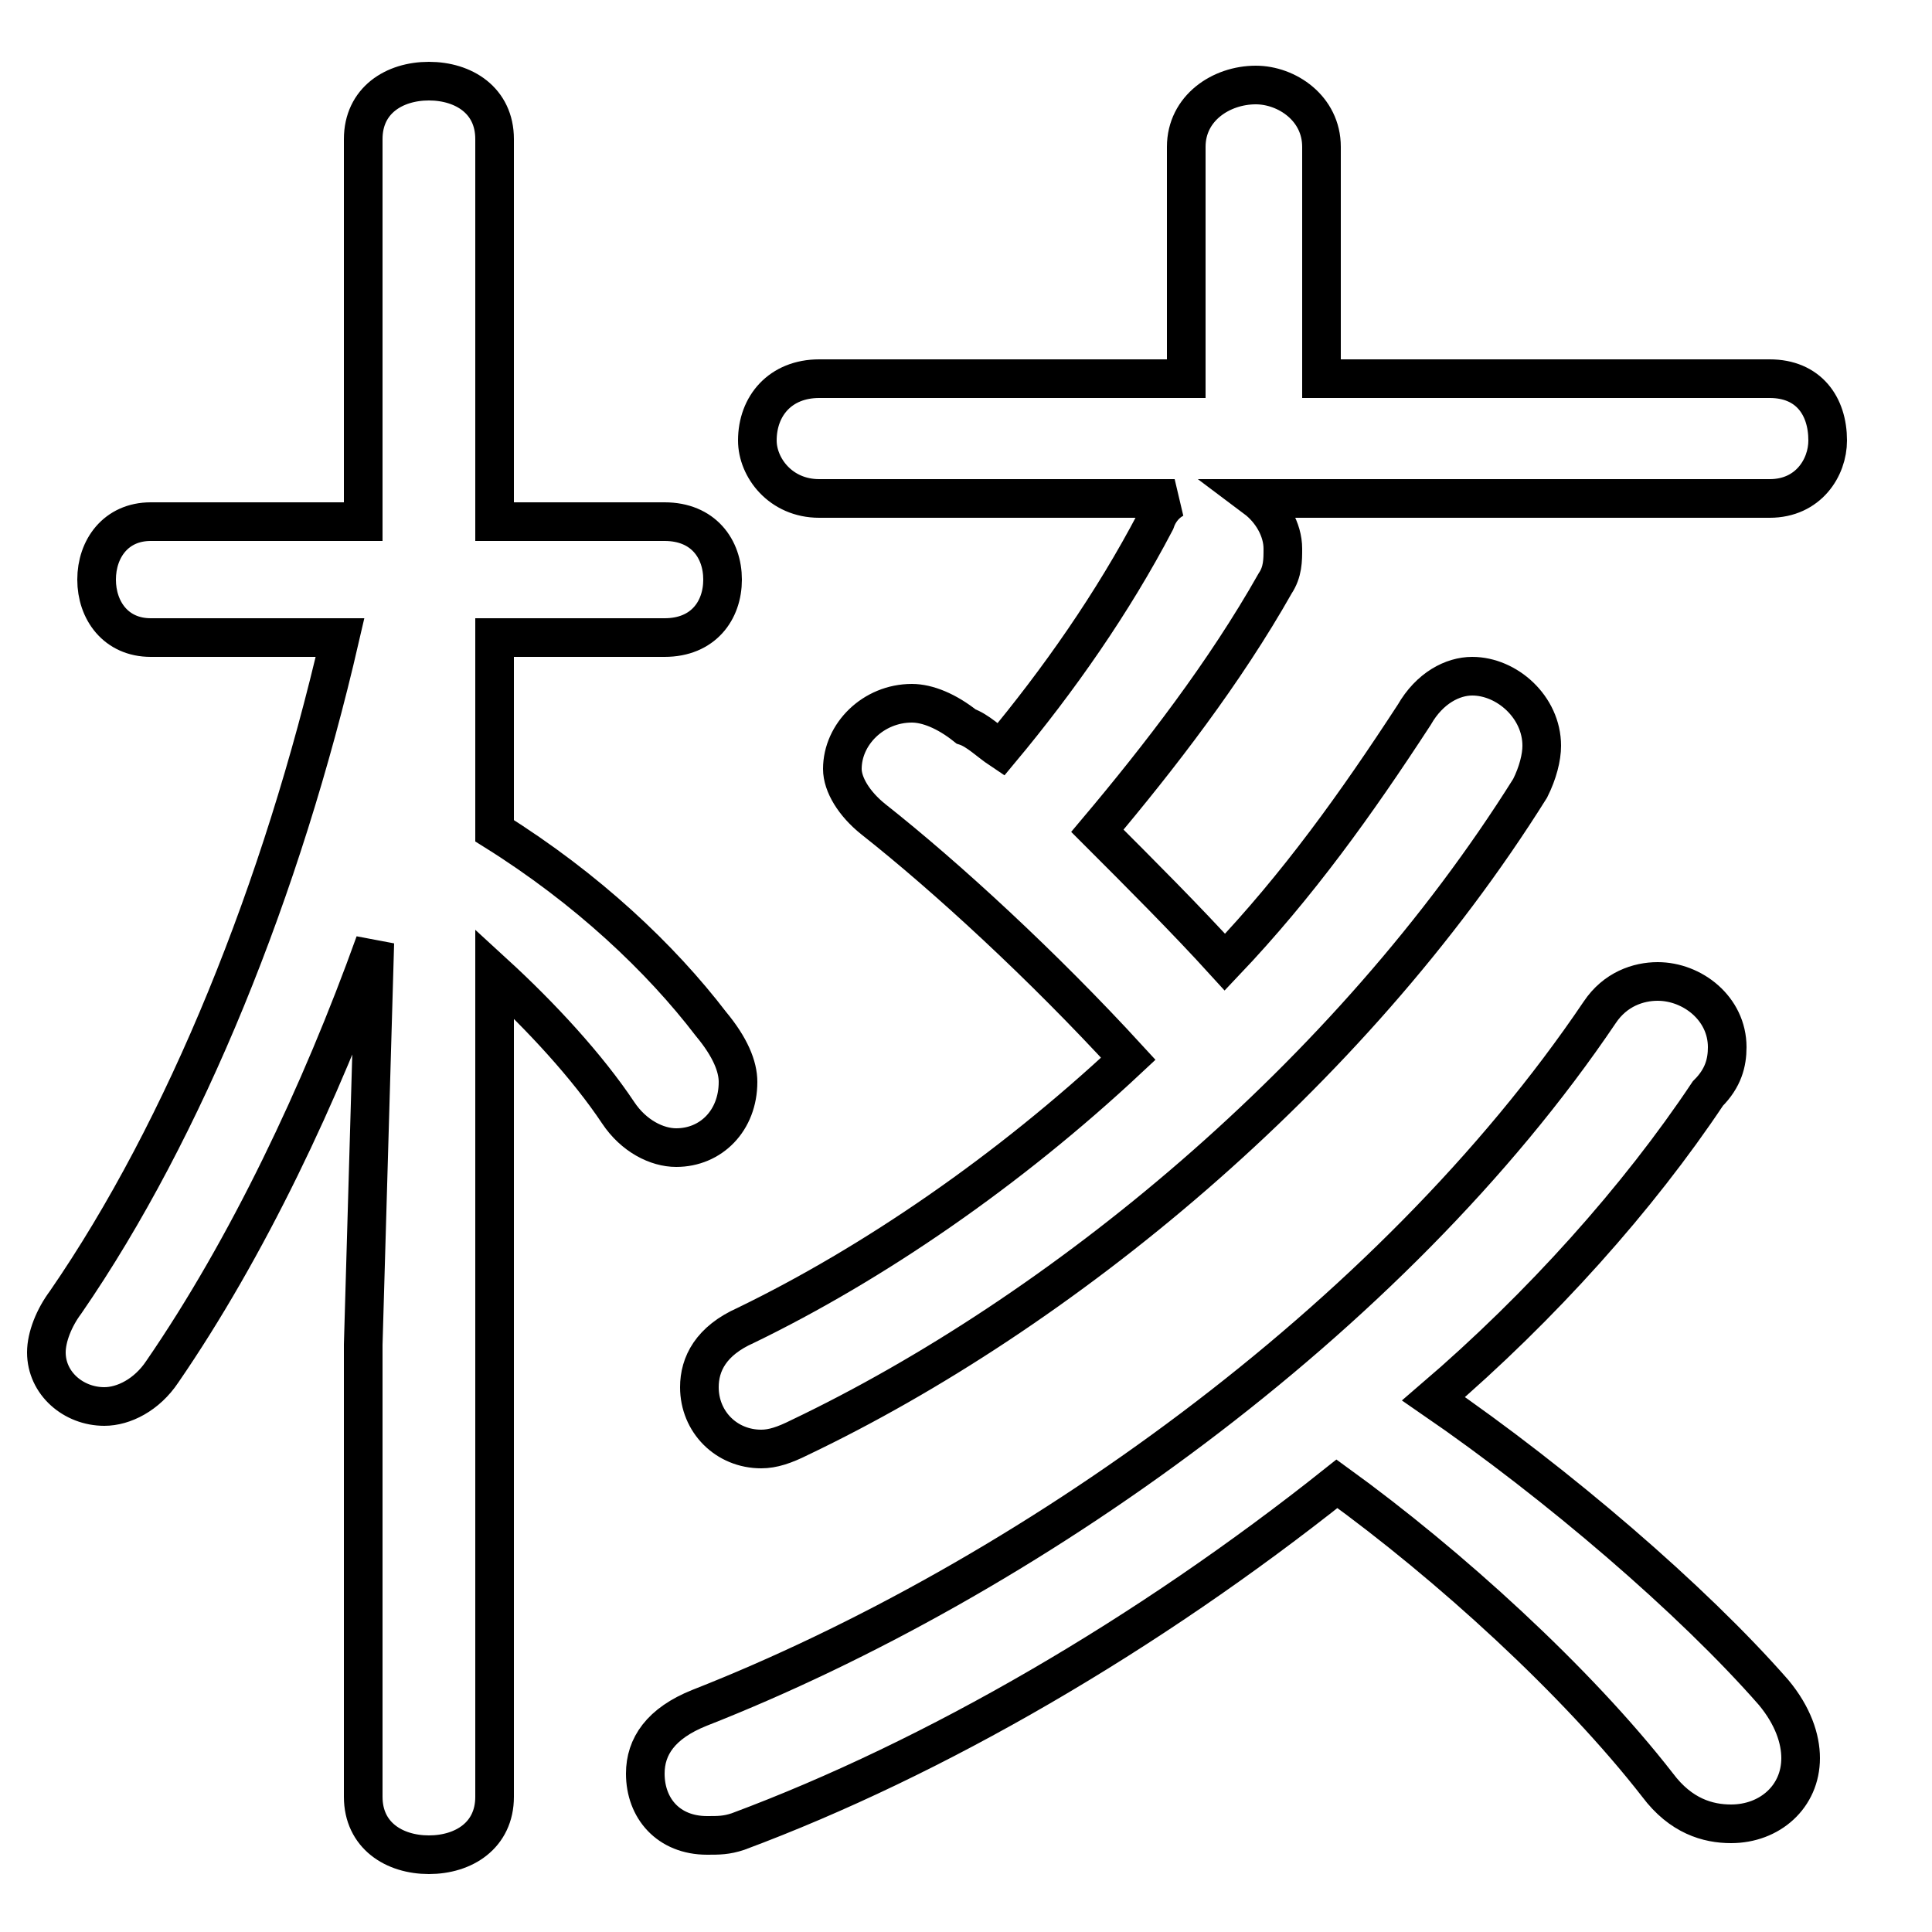 <svg xmlns="http://www.w3.org/2000/svg" viewBox="0 -44.0 50.0 50.0">
    <rect x="0" y="-44.0" width="50.0" height="50.0" fill="#808080" stroke="none"/>
    <g transform="scale(1, -1)">
        <!-- ボディの枠 -->
        <rect x="0" y="-6.0" width="50.0" height="50.0"
            stroke="white" fill="white"/>
        <!-- グリフ座標系の原点 -->
        <circle cx="0" cy="0" r="5" fill="white"/>
        <!-- グリフのアウトライン -->
        <g style="fill:none;stroke:#000000;stroke-width:1;">
<path d="M 12.8 27.5 L 17.2 27.5 C 18.2 27.5 18.7 28.2 18.7 29.0 C 18.7 29.8 18.2 30.5 17.2 30.5 L 12.8 30.5 L 12.8 40.4 C 12.8 41.4 12.0 41.9 11.1 41.9 C 10.2 41.9 9.4 41.4 9.4 40.4 L 9.4 30.5 L 3.9 30.5 C 3.0 30.5 2.5 29.8 2.5 29.0 C 2.5 28.2 3.0 27.5 3.9 27.5 L 8.8 27.5 C 7.3 21.0 4.8 14.8 1.7 10.3 C 1.4 9.9 1.2 9.4 1.2 9.0 C 1.2 8.2 1.9 7.6 2.7 7.6 C 3.2 7.6 3.8 7.9 4.2 8.5 C 6.4 11.7 8.3 15.7 9.7 19.6 L 9.4 9.2 L 9.4 -2.5 C 9.4 -3.5 10.2 -4.0 11.1 -4.0 C 12.0 -4.0 12.8 -3.5 12.8 -2.5 L 12.8 18.8 C 14.0 17.7 15.2 16.4 16.0 15.2 C 16.4 14.6 17.0 14.3 17.5 14.3 C 18.4 14.3 19.1 15.0 19.1 16.0 C 19.1 16.4 18.9 16.9 18.4 17.5 C 17.1 19.2 15.2 21.0 12.8 22.5 Z M 45.8 31.1 C 46.8 31.1 47.3 31.9 47.3 32.6 C 47.3 33.5 46.8 34.2 45.8 34.2 L 34.2 34.2 L 34.2 40.2 C 34.2 41.2 33.3 41.8 32.5 41.8 C 31.6 41.8 30.7 41.2 30.7 40.2 L 30.7 34.2 L 21.2 34.2 C 20.2 34.2 19.6 33.5 19.6 32.6 C 19.6 31.9 20.2 31.1 21.2 31.1 L 30.4 31.1 C 30.2 31.0 30.0 30.8 29.9 30.5 C 28.8 28.4 27.4 26.4 25.9 24.6 C 25.6 24.8 25.3 25.1 25.0 25.2 C 24.5 25.6 24.0 25.8 23.6 25.8 C 22.6 25.8 21.8 25.0 21.8 24.1 C 21.8 23.7 22.1 23.2 22.6 22.8 C 24.5 21.3 27.0 19.0 29.2 16.6 C 26.1 13.7 22.6 11.3 19.3 9.7 C 18.4 9.3 18.1 8.7 18.1 8.1 C 18.1 7.2 18.8 6.5 19.7 6.5 C 20.0 6.5 20.3 6.6 20.7 6.8 C 27.4 10.0 34.9 16.1 39.6 23.6 C 39.8 24.0 39.9 24.4 39.9 24.7 C 39.9 25.7 39.0 26.5 38.1 26.5 C 37.6 26.5 37.0 26.2 36.6 25.5 C 35.1 23.2 33.6 21.1 31.7 19.1 C 30.7 20.2 29.5 21.4 28.4 22.5 C 30.0 24.4 31.7 26.6 33.0 28.9 C 33.2 29.2 33.2 29.5 33.2 29.8 C 33.2 30.3 32.9 30.8 32.5 31.1 Z M 34.6 5.6 C 37.5 3.5 40.8 0.5 42.9 -2.2 C 43.5 -3.0 44.2 -3.2 44.8 -3.2 C 45.8 -3.2 46.6 -2.5 46.6 -1.5 C 46.6 -1.0 46.4 -0.4 45.9 0.2 C 43.8 2.6 40.3 5.6 37.1 7.8 C 39.9 10.2 42.4 13.0 44.2 15.7 C 44.6 16.1 44.7 16.5 44.7 16.9 C 44.7 17.9 43.8 18.6 42.9 18.6 C 42.4 18.6 41.8 18.4 41.4 17.8 C 36.0 9.8 26.5 3.1 18.1 -0.2 C 17.1 -0.6 16.7 -1.2 16.7 -1.9 C 16.7 -2.8 17.3 -3.5 18.3 -3.5 C 18.6 -3.5 18.8 -3.5 19.1 -3.4 C 24.2 -1.5 29.7 1.7 34.6 5.6 Z"/>
</g>
</g>
</svg>